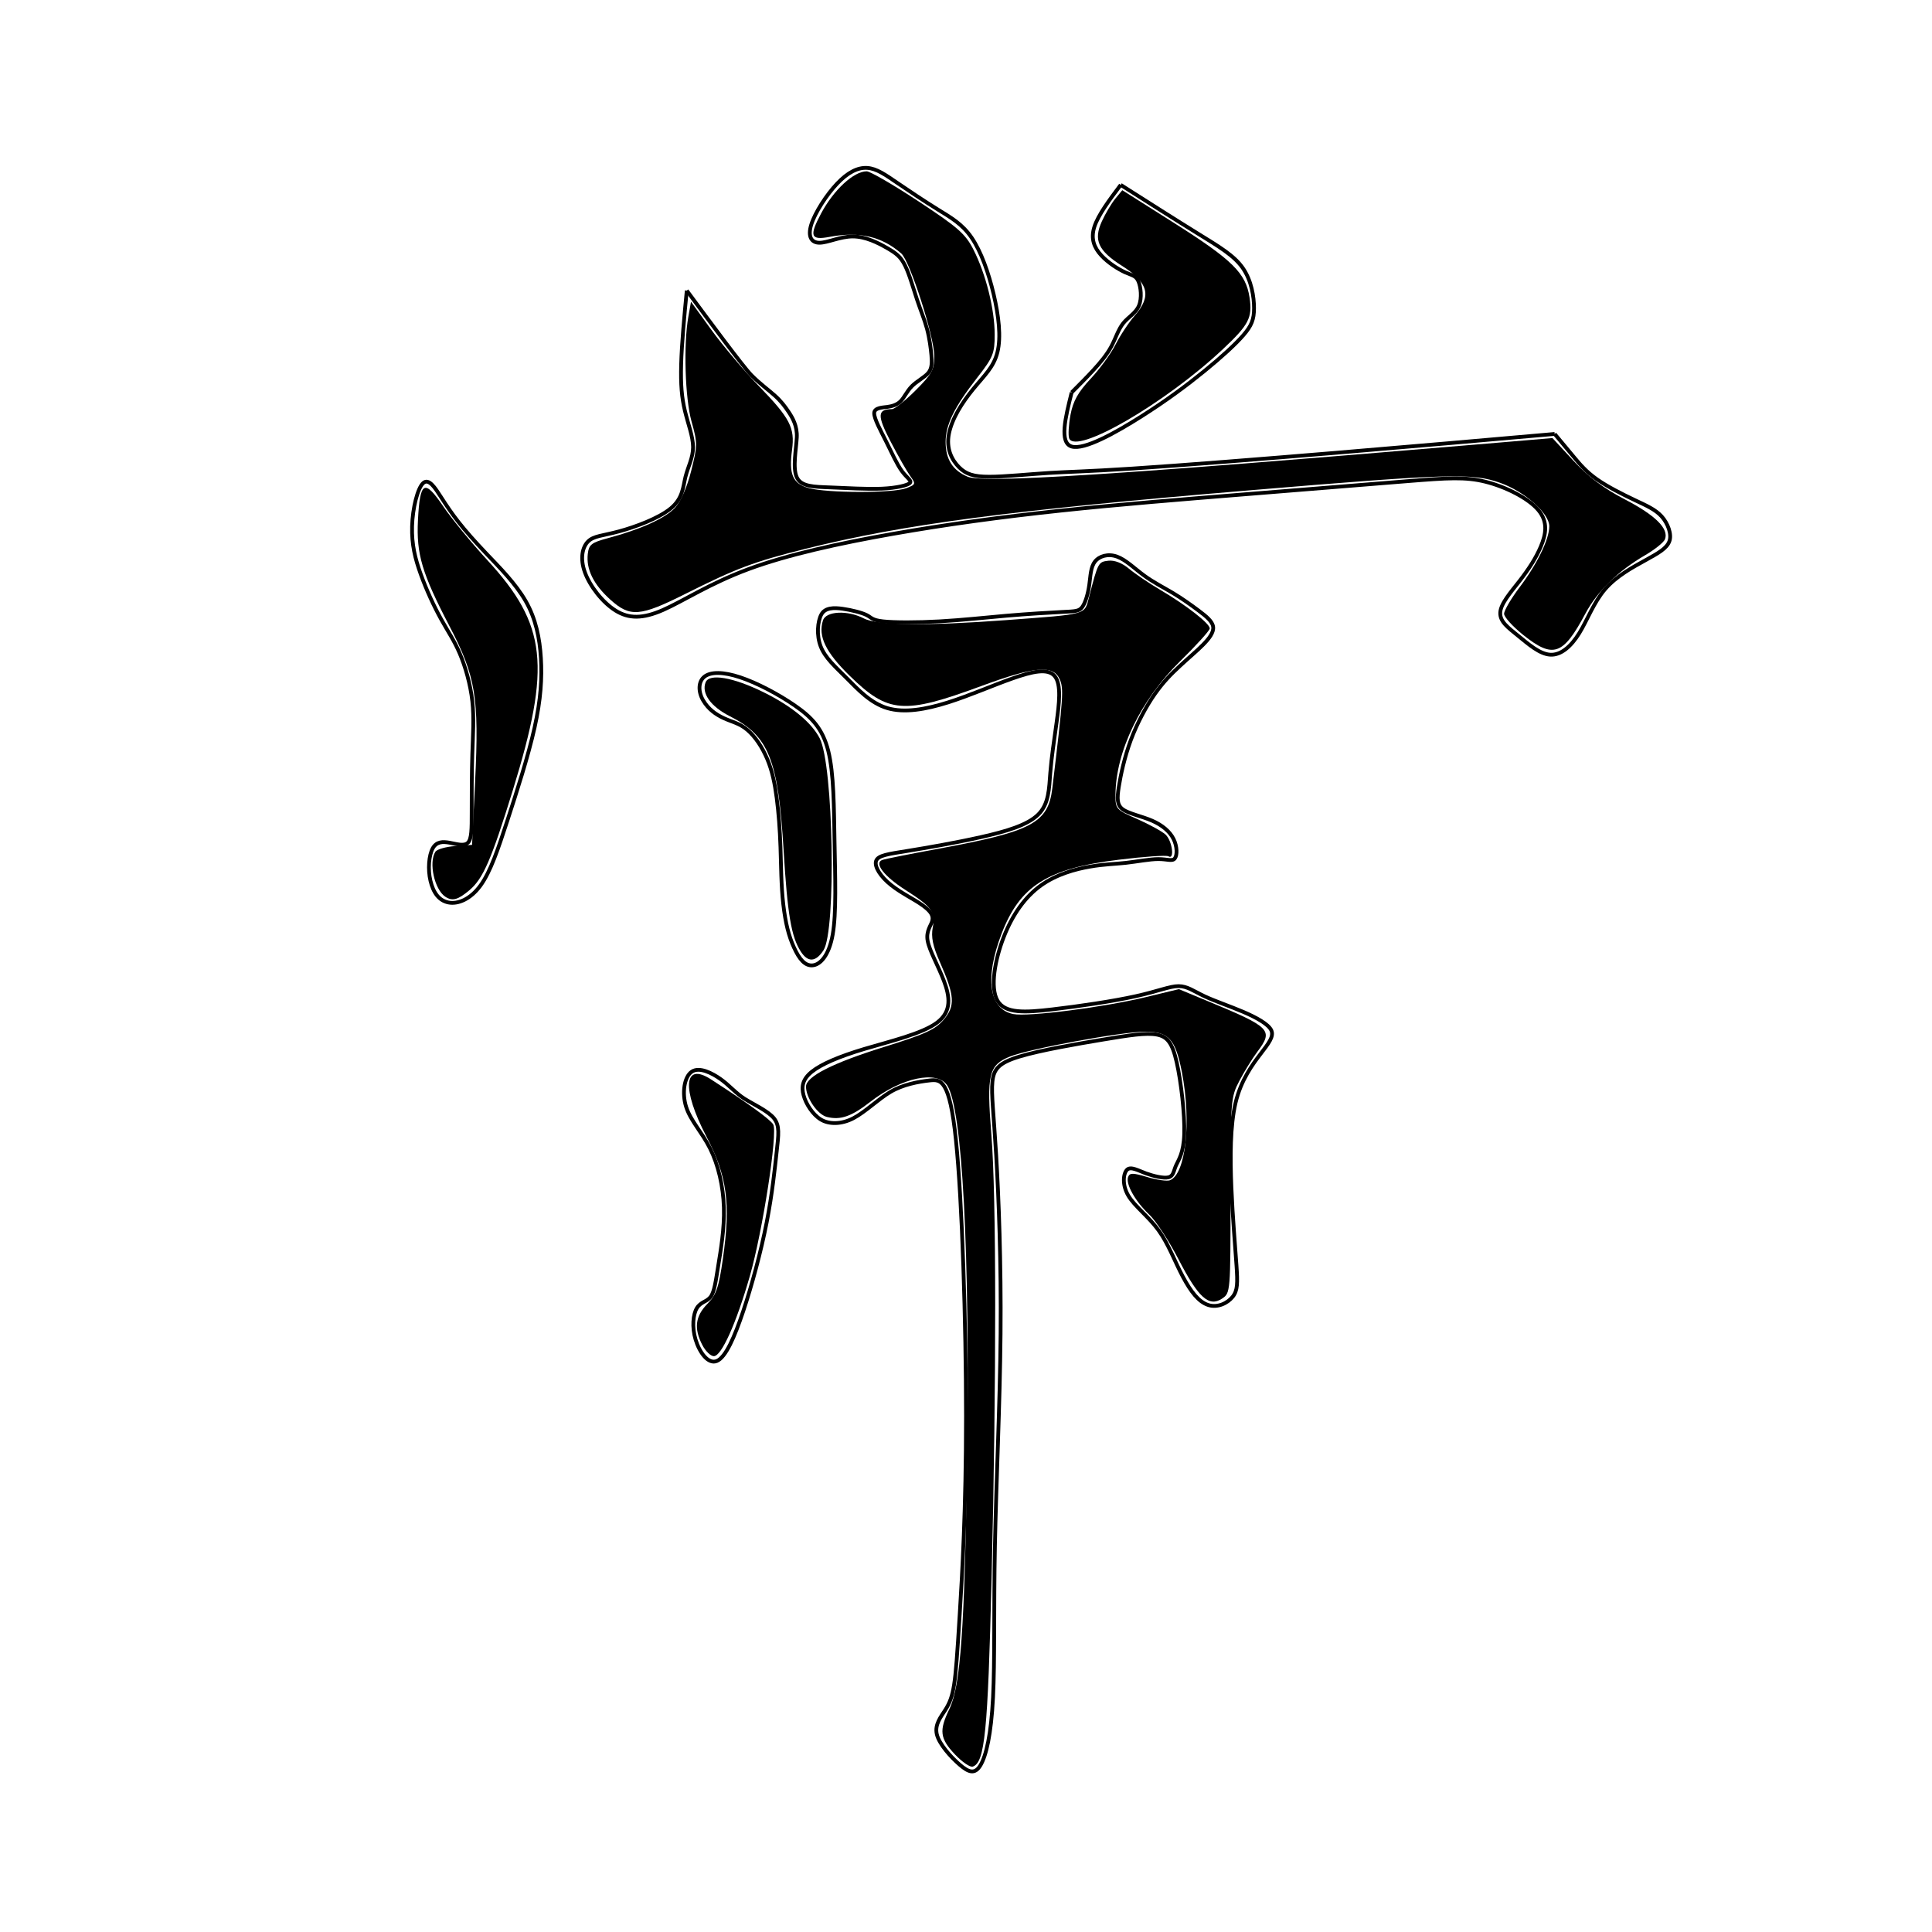 <?xml version="1.0" encoding="UTF-8" standalone="no"?>
<!-- Created with Inkscape (http://www.inkscape.org/) -->

<svg
   xmlns:dc="http://purl.org/dc/elements/1.1/"
   xmlns:cc="http://creativecommons.org/ns#"
   xmlns:rdf="http://www.w3.org/1999/02/22-rdf-syntax-ns#"
   xmlns:svg="http://www.w3.org/2000/svg"
   xmlns="http://www.w3.org/2000/svg"
   xmlns:sodipodi="http://sodipodi.sourceforge.net/DTD/sodipodi-0.dtd"
   xmlns:inkscape="http://www.inkscape.org/namespaces/inkscape"
   width="512"
   height="512"
   viewBox="0 0 512 512"
   version="1.1"
   id="svg8"
   inkscape:version="0.92.4 (5da689c313, 2019-01-14)"
   sodipodi:docname="常U+5E38-2.svg">
  <defs
     id="defs2">
    <inkscape:path-effect
       effect="bspline"
       id="path-effect51"
       is_visible="true"
       weight="33.333"
       steps="2"
       helper_size="0"
       apply_no_weight="true"
       apply_with_weight="true"
       only_selected="false" />
    <inkscape:path-effect
       effect="bspline"
       id="path-effect47"
       is_visible="true"
       weight="33.333"
       steps="2"
       helper_size="0"
       apply_no_weight="true"
       apply_with_weight="true"
       only_selected="false" />
    <inkscape:path-effect
       effect="bspline"
       id="path-effect43"
       is_visible="true"
       weight="33.333"
       steps="2"
       helper_size="0"
       apply_no_weight="true"
       apply_with_weight="true"
       only_selected="false" />
    <inkscape:path-effect
       effect="bspline"
       id="path-effect39"
       is_visible="true"
       weight="33.333"
       steps="2"
       helper_size="0"
       apply_no_weight="true"
       apply_with_weight="true"
       only_selected="false" />
    <inkscape:path-effect
       effect="bspline"
       id="path-effect35"
       is_visible="true"
       weight="33.333"
       steps="2"
       helper_size="0"
       apply_no_weight="true"
       apply_with_weight="true"
       only_selected="false" />
    <inkscape:path-effect
       effect="bspline"
       id="path-effect31"
       is_visible="true"
       weight="33.333"
       steps="2"
       helper_size="0"
       apply_no_weight="true"
       apply_with_weight="true"
       only_selected="false" />
    <inkscape:path-effect
       effect="bspline"
       id="path-effect27"
       is_visible="true"
       weight="33.333"
       steps="2"
       helper_size="0"
       apply_no_weight="true"
       apply_with_weight="true"
       only_selected="false" />
    <inkscape:path-effect
       effect="bspline"
       id="path-effect23"
       is_visible="true"
       weight="33.333"
       steps="2"
       helper_size="0"
       apply_no_weight="true"
       apply_with_weight="true"
       only_selected="false" />
  </defs>
  <sodipodi:namedview
     id="base"
     pagecolor="#ffffff"
     bordercolor="#666666"
     borderopacity="1.0"
     inkscape:pageopacity="0.0"
     inkscape:pageshadow="2"
     inkscape:zoom="1"
     inkscape:cx="400"
     inkscape:cy="360"
     inkscape:document-units="px"
     inkscape:current-layer="svg8"
     showgrid="false"
     units="px"
     inkscape:window-width="1920"
     inkscape:window-height="1001"
     inkscape:window-x="-9"
     inkscape:window-y="-9"
     inkscape:window-maximized="1" />
  <g
     inkscape:label="圖層 1"
     inkscape:groupmode="layer"
     id="layer1"
     transform="translate(0,-161.533)" />
  <path
     style="fill:none;stroke:#000000;stroke-width:1px;stroke-linecap:butt;stroke-linejoin:miter;stroke-opacity:1"
     d="M 112.167,127.999 C 110.667,129.332 109.334,134.665 109.206,139.49 109.078,144.314 110,147.999 111.5,152.166 113,156.334 115,160.666 116.912,164.11 118.824,167.554 120.333,169.666 121.833,173.166 123.333,176.666 124.666,181.333 125.167,185.833 125.667,190.333 125.333,194.666 125.167,199.833 125,205 125,210.999 125,215.333 125,219.666 125,222.332 124,223.333 123,224.333 121.001,223.667 119.167,223.333 117.334,223 115.668,223 114.667,224.834 113.667,226.668 113.333,230.332 114.079,233.443 114.825,236.555 116.333,238.666 118.834,239.166 121.335,239.666 124.668,238.333 127.334,234.667 130,231.001 132,224.999 134.452,217.484 136.903,209.969 140,200.332 141.667,192.833 143.333,185.333 143.667,179.666 143.346,174.397 143.026,169.128 142,163.999 139.334,159.333 136.667,154.667 132.333,150.333 129,146.833 125.667,143.333 123.333,140.667 121.5,138.333 119.667,136 118.333,134 116.833,131.667 115.333,129.333 113.666,126.666 112.167,127.999 Z"
     id="path21"
     inkscape:connector-curvature="0"
     inkscape:path-effect="#path-effect23"
     inkscape:original-d="M 112,124 C 110.66767,129.33233 109.33433,134.66567 108,140 109.00122,144.33329 110.001,147.999 111,152 113.00135,156.3331 115.001,160.66567 117,165 118.66784,167.66594 120.33433,169.66567 122,172 123.33444,176.66605 124.66767,181.33233 126,186 125.66762,190.33295 125.33433,194.66567 125,199 125.001,205.00048 125.001,210.999 125,217 125.001,219.66611 125.001,222.33233 125,225 123.00025,224.33208 121.001,223.66567 119,223 117.33383,222.999 115.66767,222.999 114,223 113.66747,226.66787 113.33433,230.33233 113,234 114.66816,236.66645 116.33433,238.66567 118,241 121.3346,239.66556 124.66767,238.33233 128,237 130.00028,231.00117 132.001,224.999 134,219 137.0004,210.0008 140.001,200.33233 143,191 143.33429,185.33306 143.66767,179.66567 144,174 143.66773,168.99993 142.001,163.999 141,159 136.66833,154.66633 132.33433,150.33233 128,146 125.66767,143.33233 123.33433,140.66567 121,138 119.6677,135.99905 118.33433,133.999 117,132 115.33453,129.33264 113.66767,126.66567 112,124 Z" />
  <path
     style="fill:none;stroke:#000000;stroke-width:1px;stroke-linecap:butt;stroke-linejoin:miter;stroke-opacity:1"
     d="M 182,77 C 181.333,83.999 180.667,90.999 180.515,96.498 180.363,101.997 180.667,105.332 181.5,108.833 182.333,112.334 183.666,115.666 183.667,118.499 183.667,121.333 182.334,123.665 181.667,126.333 181,129.001 181,131.999 177.833,134.666 174.666,137.334 168.335,139.666 164.001,140.833 159.667,142 157.334,142 155.834,143.5 154.333,145 153.667,147.999 155.001,151.667 156.335,155.335 159.667,159.667 163.167,161.833 166.668,164 170.334,164 175.667,161.667 180.999,159.334 188.001,154.666 198.333,150.833 208.666,147 222.334,144 236.501,141.5 250.667,139 265.334,137 281,135.333 296.666,133.667 313.334,132.333 329.834,131 346.333,129.667 362.668,128.333 373.168,127.5 383.667,126.667 388.334,126.333 393.667,127.666 398.999,129 405,132 407.667,135.166 410.334,138.332 409.667,141.666 408.333,144.833 407,148 405.001,150.999 402.667,153.999 400.333,157 397.668,159.999 397.58,162.389 397.492,164.78 399.667,166.333 402.333,168.5 405,170.667 408,173.333 410.834,173.5 413.668,173.666 416.334,171.332 418.5,167.833 420.666,164.334 422.334,159.665 425.334,156.166 428.333,152.667 432.668,150.333 436.126,148.428 439.585,146.523 441.668,145.333 442.389,143.479 443.11,141.626 442,138.666 440.334,136.833 438.668,135 436.334,134 433.167,132.5 430,131 426,129 423.167,127 420.333,125 418.667,123 417.082,121.098 415.497,119.197 413.667,117 412,115"
     id="path25"
     inkscape:connector-curvature="0"
     inkscape:path-effect="#path-effect27"
     inkscape:original-d="M 182,77 C 181.33433,83.999 180.66767,90.999 180,98 180.33439,101.99962 180.66767,105.33233 181,109 182.33466,112.33315 183.66767,115.66567 185,119 183.66746,121.3327 182.33433,123.66567 181,126 181.001,129.00052 181.001,131.999 181,135 174.66556,137.33311 168.33433,139.66567 162,142 159.66722,141.999 157.33433,141.999 155,142 154.33405,145.00029 153.66767,147.999 153,151 156.33563,155.33402 159.66767,159.66567 163,164 166.66779,163.999 170.33433,163.999 174,164 180.99909,159.33361 188.001,154.66567 195,150 208.66541,146.99949 222.33433,143.999 236,141 250.66642,138.99917 265.33433,136.999 280,135 296.6664,133.66577 313.33433,132.33233 330,131 346.33328,129.66575 362.66767,128.33233 379,127 383.66736,126.66569 388.33433,126.33233 393,126 398.99963,128.99831 405.001,131.999 411,135 410.33438,138.33211 409.66767,141.66567 409,145 407.00031,148.00004 405.001,150.999 403,154 400.33331,157.00015 397.66767,159.999 395,163 397.33515,164.9997 399.66767,166.33233 402,168 405.00076,170.66545 408.001,173.33233 411,176 413.66761,173.66571 416.33433,171.33233 419,169 420.667,164.33419 422.33433,159.66567 424,155 428.33322,152.66627 432.66767,150.33233 437,148 439.66693,146.66603 441.66767,145.33233 444,144 443.00151,141.66685 442.001,138.66567 441,136 438.66815,134.99921 436.33433,133.999 434,133 430.00017,130.99859 426.001,128.999 422,127 420.33417,124.9988 418.66767,122.999 417,121 415.33442,119.33242 413.66767,116.999 412,115" />
  <path
     style="fill:none;stroke:#000000;stroke-width:1px;stroke-linecap:butt;stroke-linejoin:miter;stroke-opacity:1"
     d="M 412,115 C 393.001,116.667 374.001,118.333 354,120 334,121.667 313.001,123.333 300.168,124.167 287.334,125 283.334,125 278,125.333 272.666,125.667 266.334,126.333 262.167,126.333 258,126.333 256.001,125.667 254.167,123.833 252.333,121.999 250.666,119 251.485,114.93 252.304,110.861 255.001,106.666 257.928,103.083 260.856,99.501 263.334,97.332 264.334,93.334 265.334,89.335 264.667,83.666 263.333,78 262,72.334 260,66.666 257.5,63 255.001,59.334 252,57.667 248.5,55.5 245,53.333 241,50.667 237.833,48.5 234.667,46.333 232.334,44.667 229.834,44.5 227.334,44.333 224.668,45.666 221.834,48.667 218.999,51.668 216.001,56.332 215,59.499 214,62.667 215,64.333 217.167,64.333 219.335,64.332 222.668,62.666 226,62.666 229.333,62.666 232.667,64.334 235.08,65.727 237.493,67.12 238.667,68 239.833,70.333 241,72.666 242,76.333 243,79.333 244,82.333 245,84.666 245.667,87.166 246.333,89.666 246.667,92.332 246.833,94.166 247,95.999 247,97.666 246,98.833 245,100 243.001,100.999 241.667,102.333 240.333,103.666 239.667,105.332 238.667,106.333 237.667,107.333 236.335,107.666 235.167,107.833 234,108 231.668,108 231.668,109.501 231.667,111.001 233.333,114 234.833,117 236.333,120 237.666,123 239,124.833 240.334,126.667 241.667,127.334 241.158,127.961 240.649,128.588 237.668,129.333 233.667,129.5 229.665,129.667 224.334,129.333 220.001,129.167 215.667,129 212.334,129 211.167,126.499 210.001,123.997 211,118.999 211.162,115.936 211.324,112.873 210,110.666 209,109.167 208,107.667 207,106.333 205.334,104.833 203.667,103.334 201.334,101.667 199.117,99.413 196.901,97.16 187.667,84.666 182,77"
     id="path29"
     inkscape:connector-curvature="0"
     inkscape:path-effect="#path-effect31"
     inkscape:original-d="M 412,115 C 393.001,116.66567 374.001,118.33233 355,120 333.99981,121.66576 313.001,123.33233 292,125 287.33409,124.999 283.33433,124.999 279,125 272.66621,125.66582 266.33433,126.33233 260,127 258.00065,126.33222 256.001,125.66567 254,125 252.33383,121.9981 250.66767,118.999 249,116 252.00066,110.66627 255.001,106.66567 258,102 261.00025,99.666248 263.33433,97.332333 266,95 265.3346,89.33459 264.66767,83.665667 264,78 262.00131,72.333204 260.001,66.665667 258,61 255.0013,59.332503 252.001,57.665667 249,56 245.00055,53.332031 241.001,50.665667 237,48 234.66753,46.332237 232.33433,44.665667 230,43 227.33412,44.332441 224.66767,45.665667 222,47 218.99965,51.667767 216.001,56.332333 213,61 214.00125,62.666082 215.001,64.332333 216,66 219.33492,64.332039 222.66767,62.665667 226,61 229.33313,62.665067 232.66767,64.332333 236,66 237.33417,67.332173 238.66767,67.999 240,69 241.00088,72.665227 242.001,76.332333 243,80 244.00118,82.332764 245.001,84.665667 246,87 246.3344,89.666218 246.66767,92.332333 247,95 247.001,95.999323 247.001,97.665667 247,99 244.9995,99.99975 243.001,100.999 241,102 240.33393,103.66667 239.66767,105.33233 239,107 237.6667,107.33257 236.33433,107.66567 235,108 234.00012,107.999 231.66767,107.999 230,108 231.66867,111.0008 233.33433,113.999 235,117 236.33448,119.99934 237.66767,122.999 239,126 240.33454,126.66577 241.66767,127.33233 243,128 240.66837,128.66547 237.66767,129.33233 235,130 229.66531,129.66552 224.33433,129.33233 219,129 215.66708,128.999 212.33433,128.999 209,129 210.0013,123.9975 211.001,118.999 212,114 211.66774,112.66597 210.001,110.66567 209,109 208.00118,107.6659 207.001,106.33233 206,105 203.66795,103.33253 201.33433,101.66567 199,100 196.66748,97.332117 187.66767,84.665667 182,77" />
  <path
     style="fill:none;stroke:#000000;stroke-width:1px;stroke-linecap:butt;stroke-linejoin:miter;stroke-opacity:1"
     d="M 186.667,179.333 C 185,180.666 185,183.332 186.356,185.635 187.713,187.938 189.667,189.333 191.834,190.333 194.001,191.333 196.001,191.667 198.077,193.448 200.153,195.229 202,198 203.333,201.166 204.667,204.333 205.333,207.666 205.833,211.5 206.333,215.333 206.667,219.666 206.833,224.5 207,229.333 207,234.666 207.578,239.647 208.157,244.628 209,247.999 210.415,251.098 211.831,254.197 213.333,256 215.334,255.833 217.334,255.666 219.668,253.332 220.673,247.667 221.679,242.002 221.333,232.332 221.167,223.166 221,214 221,204.999 219.5,199 218,193 215,190 210.667,187 206.334,184 200.667,181 196.167,179.5 191.667,178 188.334,178 186.667,179.333 Z"
     id="path33"
     inkscape:connector-curvature="0"
     inkscape:path-effect="#path-effect35"
     inkscape:original-d="M 185,178 C 185.001,180.66567 185.001,183.33233 185,186 187.66867,187.99975 189.66767,189.33233 192,191 194.00084,191.33231 196.001,191.66567 198,192 200.00019,195.33098 202.001,197.999 204,201 204.66772,204.33259 205.33433,207.66567 206,211 206.33441,215.33333 206.66767,219.66567 207,224 207.001,229.33346 207.001,234.66567 207,240 208.00119,244.66654 209.001,247.999 210,252 211.66796,254.33275 213.33433,255.999 215,258 217.33445,255.66555 219.66767,253.33233 222,251 221.66781,242.00286 221.33433,232.33233 221,223 221.001,213.99993 221.001,204.999 221,196 218.00133,192.99933 215.001,189.999 212,187 206.33433,183.999 200.66767,180.999 195,178 191.66745,177.999 188.33433,177.999 185,178 Z" />
  <path
     style="fill:none;stroke:#000000;stroke-width:1px;stroke-linecap:butt;stroke-linejoin:miter;stroke-opacity:1"
     d="M 217.667,162.833 C 216.667,164.666 216.333,168.332 217.5,171.333 218.668,174.334 221.333,176.667 224.333,179.667 227.333,182.667 230.667,186.333 235.167,187.667 239.668,189 245.334,188 251.167,186.167 257,184.333 263.001,181.666 268.289,179.805 273.577,177.944 277.668,177 279.501,179.165 281.334,181.331 280.667,186.666 280,191.499 279.333,196.333 278.667,200.666 278.333,204.833 278,209 278,212.999 275.167,215.833 272.333,218.667 266.668,220.333 260,221.833 253.333,223.333 245.668,224.666 240.501,225.5 235.334,226.333 232.668,226.667 232.167,228.167 231.667,229.667 233.333,232.333 236.201,234.591 239.069,236.85 242.334,238.334 244.567,239.966 246.8,241.599 247.333,242.666 247.084,243.916 246.834,245.166 245.334,246.666 245.835,249.334 246.335,252.003 248.666,256 250.167,260 251.667,264 252.333,267.999 248.333,271 244.333,274 235.668,276 229.001,278 222.334,280 217.668,281.999 215.167,283.999 212.667,285.999 212.334,287.999 212.954,290.258 213.574,292.518 215.333,295.333 217.501,296.667 219.668,298 223.001,298 226.167,296.333 229.333,294.667 232.668,291.332 235.977,289.367 239.285,287.403 243.334,286.666 246.334,286.333 249.334,286 251.668,286 253.334,302.159 255,318.319 256,350.666 256,375.333 256,399.999 255,416.999 254.333,427.832 253.667,438.666 253.333,443.332 252.834,446.499 252.334,449.666 251.667,451.332 250.5,453.166 249.333,455 247.668,456.999 248.26,459.584 248.852,462.169 252,465.667 254.334,467.667 256.667,469.667 258.334,470.334 259.842,467.797 261.351,465.26 262.667,459.666 263.163,449.842 263.659,440.018 263.333,426.666 263.667,409.666 264,392.667 265,372.332 265.167,353.506 265.334,334.679 264.667,317.332 264,306.166 263.333,294.999 262.667,289.999 263,286.666 263.334,283.333 264.668,281.666 270.164,280 275.661,278.334 285.334,276.666 292.334,275.5 299.334,274.333 303.668,273.666 306.5,274.166 309.333,274.666 310.667,276.333 311.833,281.5 313,286.666 314,295.332 313.834,300.499 313.667,305.666 312.334,307.332 311.667,308.833 311,310.333 311,311.666 309.666,311.999 308.332,312.333 305.667,311.667 303.745,310.98 301.824,310.294 299.667,309 298.667,310 297.667,310.999 297.333,313.999 299.001,316.833 300.668,319.668 304.334,322.333 307,326 309.666,329.666 311.333,334.333 313.477,338.351 315.621,342.37 317.667,345 320.167,345.833 322.668,346.666 325.335,345.333 326.667,343.666 328,342 328,339.999 327.681,335.333 327.362,330.667 326.667,322.666 326.333,314.666 326,306.667 326,298.332 327.44,292.246 328.88,286.159 332.001,281.999 334.086,279.267 336.171,276.536 337.668,274.666 336.906,273.039 336.144,271.413 333,269.667 329.5,268.167 326,266.667 322.001,265.334 319.167,264 316.333,262.667 314.667,261.333 312.334,261.333 310.001,261.333 307.001,262.666 300.999,264 294.998,265.334 286.001,266.666 278.834,267.5 271.667,268.333 266.334,268.667 264.334,265.165 262.334,261.664 263.667,254.332 266,248.333 268.334,242.333 271.667,237.666 275.834,234.666 280,231.667 285.001,230.333 288.834,229.667 292.667,229 295.334,229 298.334,228.667 301.333,228.333 304.668,227.666 307.001,227.667 309.334,227.667 310.666,228.333 311.333,227.499 312,226.666 312,224.332 311,222.333 310,220.333 308,218.666 305.334,217.5 302.667,216.333 299.08,215.616 297.54,214.474 296,213.332 296,211.666 296.5,208.499 297,205.332 298,200.667 299.667,196.166 301.334,191.665 303.806,187.075 306.07,183.871 308.334,180.666 310.333,178.667 312.667,176.5 315.001,174.332 317.197,172.503 318.765,170.918 320.334,169.332 321.668,167.665 321.501,166.166 321.333,164.667 319.667,163.333 317.667,161.833 315.667,160.333 313.176,158.554 310.755,157.11 308.334,155.667 305.667,154.334 303.167,152.5 300.667,150.667 298.332,148.332 296,147.499 293.668,146.666 291.334,147.333 290.167,148.833 289,150.332 289,152.667 288.667,155 288.334,157.332 287.666,159.668 286.834,160.834 286.001,162 285.001,162 281.668,162.167 278.334,162.333 272.335,162.686 266.668,163.176 261.001,163.667 255,164.333 249.001,164.667 243.001,165 237.01,165 234.005,164.666 231,164.332 231,163.665 229.667,163 228.334,162.334 225.666,161.667 223.334,161.333 221.001,161 218.667,161 217.667,162.833 Z"
     id="path37"
     inkscape:connector-curvature="0"
     inkscape:path-effect="#path-effect39"
     inkscape:original-d="M 217,161 C 216.66767,164.66567 216.33433,168.33233 216,172 218.66845,174.33302 221.33433,176.66567 224,179 227.33424,182.66557 230.66767,186.33233 234,190 239.66774,188.99899 245.33433,187.999 251,187 256.99979,184.33287 263.001,181.66567 269,179 273.66673,178.33247 277.66767,176.999 282,176 281.33451,181.3309 280.66767,186.66567 280,192 279.33419,196.33323 278.66767,200.66567 278,205 278.001,209.00004 278.001,212.999 278,217 272.33292,218.66608 266.66767,220.33233 261,222 253.33272,223.33261 245.66767,224.66567 238,226 235.33394,226.33238 232.66767,226.66567 230,227 231.66836,229.66677 233.33433,232.33233 235,235 239.0014,236.9992 242.33433,238.33233 246,240 246.66758,241.66546 247.33433,242.66567 248,244 247.0007,245.33273 245.33433,246.66567 244,248 246.33608,252.002 248.66767,255.999 251,260 251.66772,263.99931 252.33433,267.999 253,272 244.33258,273.99941 235.66767,275.999 227,278 222.3337,279.99927 217.66767,281.999 213,284 212.66758,285.99952 212.33433,287.999 212,290 213.33509,292.66718 215.33433,295.33233 217,298 219.66794,297.999 223.001,297.999 226,298 229.33322,294.66678 232.66767,291.33233 236,288 239.33333,287.66577 243.33433,286.66567 247,286 249.33361,285.999 251.66767,285.999 254,286 255.00057,318.31848 256.001,350.66567 257,383 256.00097,399.99951 255.001,416.999 254,434 253.66765,438.66596 253.33433,443.33233 253,448 252.33418,449.66605 251.66767,451.33233 251,453 249.33313,455.00045 247.66767,456.999 246,459 248.66911,462.33414 252.001,465.66567 255,469 256.66769,469.66568 258.33433,470.33233 260,471 261.66715,465.33409 262.66767,459.66567 264,454 264.33426,440.00189 263.33433,426.66567 263,413 264.00093,392.66712 265.001,372.33233 266,352 265.66768,334.66656 264.66767,317.33233 264,300 263.33437,294.99928 262.66767,289.999 262,285 263.33411,283.33262 264.66767,281.66567 266,280 275.6613,278.33343 285.33433,276.66567 295,275 299.33382,274.33241 303.66767,273.66567 308,273 309.33399,274.66523 310.66767,276.33233 312,278 313.00107,286.6663 314.001,295.33233 315,304 313.66753,305.66583 312.33433,307.33233 311,309 311.001,310.33321 311.001,311.66567 311,313 308.33233,312.33183 305.66767,311.66567 303,311 302.00074,309.99874 299.66767,308.999 298,308 297.66761,310.99953 297.33433,313.999 297,317 300.66901,319.66664 304.33433,322.33233 308,325 309.66759,329.66544 311.33433,334.33233 313,339 315.66799,342.33274 317.66767,344.999 320,348 322.66779,346.66561 325.33433,345.33233 328,344 328.001,341.9999 328.001,339.999 328,338 327.33467,330.66933 326.66767,322.66567 326,315 326.001,306.66665 326.001,298.33233 326,290 328.66735,285.99948 332.001,281.999 335,278 336.33396,276.66604 337.66767,274.66567 339,273 336.00298,271.66654 333.001,269.66567 330,268 326.00055,266.66552 322.001,265.33233 318,264 316.33408,262.66547 314.66767,261.33233 313,260 310.00078,261.33243 307.001,262.66567 304,264 294.99738,265.33287 286.001,266.66567 277,268 271.667,268.33237 266.33433,268.66567 261,269 262.3346,261.66421 263.66767,254.33233 265,247 268.33381,242.33306 271.66767,237.66567 275,233 279.99978,231.66599 285.001,230.33233 290,229 292.66704,228.999 295.33433,228.999 298,229 301.33308,228.33258 304.66767,227.66567 308,227 309.33433,227.66567 310.6671,228.33205 312,229 312.001,226.66567 312.001,224.33222 312,222 310.001,220.33233 308.00054,218.66528 306,217 302.66767,216.33233 299.0028,215.9996 296,215 296.001,213.33233 296.001,211.66608 296,210 297.001,205.33233 298.00072,200.66695 299,196 301.33433,191.66567 303.66667,187.00071 306,183 308.33433,180.66567 310.33289,178.66711 313,176 315.001,174.33233 317.33324,172.66676 319,171 320.33433,169.33233 321.66776,167.66554 323,166 321.33433,164.66567 319.66753,163.33223 318,162 315.66767,160.33233 313.33398,158.33213 311,157 308.33433,155.66567 305.66767,154.33233 303,153 300.66767,150.66567 298.33314,148.33114 296,146 293.66767,146.66567 291.33333,147.33262 289,148 289.001,150.33233 289.001,152.66686 289,155 288.33433,157.33233 287.667,159.668 287,162 286.001,161.999 285.00081,161.999 284,162 278.33433,162.33233 272.33336,162.66573 267,163 261.001,163.66567 255,164.33244 249,165 243.001,164.999 237.01,164.999 231,165 231.001,164.33233 231.001,163.66549 231,163 228.33433,162.33233 225.66633,161.66533 223,161 221.001,160.999 218.66717,160.999 217,161 Z" />
  <path
     style="fill:none;stroke:#000000;stroke-width:1px;stroke-linecap:butt;stroke-linejoin:miter;stroke-opacity:1"
     d="M 297,49 C 294.001,52.999 291.001,56.999 290,60.166 289,63.334 290,65.666 291.834,67.667 293.667,69.667 296.334,71.334 298.167,72.167 300.001,73 301.001,73 301.667,74.498 302.333,75.996 302.667,78.999 301.834,80.999 301.001,83 299.001,83.999 297.667,85.666 296.333,87.334 295.667,89.665 294.5,91.833 293.333,94 291.668,95.999 289.834,97.999 288,100 286.001,101.999 284,104"
     id="path41"
     inkscape:connector-curvature="0"
     inkscape:path-effect="#path-effect43"
     inkscape:original-d="M 297,49 C 294.001,52.999 291.001,56.999 288,61 289.00128,63.332987 290.001,65.665667 291,68 293.66822,69.666012 296.33433,71.332333 299,73 300.0009,72.999 301.001,72.999 302,73 302.334,75.996 302.66767,78.999 303,82 301.00041,82.999293 299.001,83.999 297,85 296.33393,87.333733 295.66767,89.665667 295,92 293.33348,94.000019 291.66767,95.999 290,98 287.99992,100.00008 286.001,101.999 284,104" />
  <path
     style="fill:none;stroke:#000000;stroke-width:1px;stroke-linecap:butt;stroke-linejoin:miter;stroke-opacity:1"
     d="M 297,49 C 304.334,53.667 311.667,58.333 317.334,61.833 323,65.333 327,67.667 329.333,71 331.666,74.332 332.333,78.666 332.333,81.666 332.334,84.666 331.667,86.332 329.499,88.833 327.332,91.335 323.668,94.666 319.167,98.333 314.666,102 309.334,105.999 302.5,110.333 295.666,114.667 287.335,119.333 284.001,118.332 280.667,117.331 282.334,110.665 284,104"
     id="path45"
     inkscape:connector-curvature="0"
     inkscape:path-effect="#path-effect47"
     inkscape:original-d="M 297,49 C 304.33433,53.665667 311.66767,58.332333 319,63 323.00086,65.332251 327.001,67.665667 331,70 331.66761,74.331996 332.33433,78.665667 333,83 332.33421,84.665985 331.66767,86.332333 331,88 327.33168,91.334747 323.66767,94.665667 320,98 314.66615,102.00014 309.33433,105.999 304,110 295.66592,114.66665 287.33433,119.33233 279,124 280.6679,117.33138 282.33433,110.66567 284,104" />
  <path
     style="fill:none;stroke:#000000;stroke-width:1px;stroke-linecap:butt;stroke-linejoin:miter;stroke-opacity:1"
     d="M 183.334,284 C 181.334,285.332 180.667,289.666 181.834,293.333 183.001,297.001 186,300 188.167,304.333 190.333,308.666 191.667,314.333 191.833,319.999 192,325.666 191,331.332 190.354,335.335 189.708,339.338 189.333,342.332 188.334,343.666 187.334,345 185.668,345 184.667,346.667 183.667,348.334 183.333,351.666 184.334,355 185.334,358.334 187.667,361.666 190,360.666 192.334,359.665 194.667,354.332 196.958,347.488 199.249,340.645 201.667,331.665 203.167,323.999 204.667,316.333 205.333,309.666 205.833,305.166 206.333,300.666 206.667,298.332 205.139,296.396 203.612,294.46 199.667,292.667 197.313,291.183 194.959,289.699 193.333,287.667 191,286 188.667,284.334 185.334,282.667 183.334,284 Z"
     id="path49"
     inkscape:connector-curvature="0"
     inkscape:path-effect="#path-effect51"
     inkscape:original-d="M 182,281 C 181.33433,285.33233 180.66767,289.66567 180,294 183.00178,296.99978 186.001,299.999 189,303 190.33433,308.66567 191.66767,314.33233 193,320 192.00087,325.66639 191.001,331.33233 190,337 189.6676,339.3328 189.33433,342.33233 189,345 187.33364,344.999 185.66767,344.999 184,345 183.66747,348.33433 183.33433,351.66567 183,355 185.3351,358.33342 187.66767,361.66567 190,365 192.33447,359.66534 194.66767,354.33233 197,349 199.33381,340.66755 201.66767,331.66567 204,323 204.66758,316.33324 205.33433,309.66567 206,303 206.33428,300.66605 206.66767,298.33233 207,296 203.66927,294.33313 199.66767,292.66567 196,291 195.00088,289.6655 193.33433,287.66567 192,286 188.66791,284.33246 185.33433,282.66567 182,281 Z" />
  <path
     d="M 403.731,168.315 C 400.909,166.068 398.6,163.522 398.6,162.656 398.6,161.79 400.433,158.654 402.673,155.687 407.367,149.47 410.546,142.958 410.578,139.495 410.609,136.057 404.101,130.288 397.556,127.954 390.219,125.337 384.123,125.514 332.1,129.861 267.253,135.28 239.658,138.905 213.442,145.447 199.786,148.855 195.198,150.576 181.669,157.365 169.584,163.43 166.967,163.63 161.72,158.889 157.273,154.871 155.302,150.861 155.773,146.785 156.058,144.319 156.742,143.784 161.1,142.618 169.77,140.299 176.265,137.361 178.863,134.584 180.397,132.945 182.072,129.143 183.166,124.817 184.858,118.125 184.864,117.402 183.279,111.751 181.541,105.559 181.102,91.354 182.419,83.933 L 183.123,79.965 188.528,87.433 C 191.5,91.54 197.201,98.275 201.196,102.4 209.373,110.843 210.682,113.37 209.9,119.203 209.02,125.76 210.075,128.16 214.358,129.35 219.167,130.685 236.66,130.708 240.145,129.383 242.702,128.411 242.749,128.266 241.209,126.133 240.323,124.905 237.986,120.8 236.016,117.01 232.41,110.075 232.482,108.462 236.398,108.415 237.111,108.407 239.924,106.171 242.648,103.448 246.96,99.135 247.6,97.97 247.6,94.429 247.6,89.254 241.163,69.203 238.85,67.176 233.708,62.667 227.737,61.283 219.85,62.773 214.823,63.723 214.399,62.573 217.577,56.61 220.929,50.321 226.246,45.4 229.689,45.4 230.594,45.4 236.78,48.988 243.436,53.373 253.922,60.281 255.867,61.994 257.996,66.194 261.285,72.686 263.6,81.971 263.6,88.674 263.6,93.67 263.191,94.683 259.014,100.03 252.902,107.854 250.6,112.535 250.6,117.138 250.6,121.726 252.494,124.699 256.466,126.344 260.678,128.089 295.409,125.887 391.261,117.796 L 411.422,116.094 417.02,122.14 C 420.941,126.376 425.015,129.434 430.624,132.352 438.715,136.561 442.303,140.126 441.239,142.9 440.919,143.733 438.534,145.649 435.939,147.157 428.839,151.284 423.282,156.719 420.138,162.612 414.233,173.676 411.609,174.588 403.731,168.315 Z"
     id="path53"
     inkscape:connector-curvature="0" />
  <path
     d="M 283.341,116.167 C 283.04,115.384 283.199,112.576 283.694,109.929 284.369,106.313 285.691,103.941 289.004,100.4 291.43,97.806 294.417,93.708 295.642,91.292 296.867,88.876 299.159,85.422 300.735,83.615 305.277,78.408 304.373,74.91 297.333,70.445 291.019,66.441 289.741,63.616 292.004,58.66 292.947,56.592 294.551,53.889 295.568,52.652 L 297.417,50.405 310.978,58.986 C 326.635,68.893 330.175,72.381 331.146,78.86 331.945,84.187 330.973,86.062 324.047,92.563 308.772,106.901 285.061,120.65 283.341,116.167 Z"
     id="path55"
     inkscape:connector-curvature="0" />
  <path
     d="M 118,237.635 C 115.133,235.72 113.563,228.578 115.382,225.719 115.795,225.069 118.15,224.394 120.616,224.219 L 125.1,223.9 125.918,206.9 C 126.983,184.751 126.068,179.247 119.108,165.911 111.828,151.962 110.308,146.854 110.762,137.857 111.285,127.513 112.472,126.849 117.42,134.134 119.634,137.395 124.928,143.851 129.185,148.481 144.895,165.568 146.09,176.397 135.907,209.4 130.216,227.844 128.043,232.85 124.39,235.923 121.336,238.493 119.872,238.885 118,237.635 Z"
     id="path57"
     inkscape:connector-curvature="0" />
  <path
     d="M 253.059,464.926 C 249.081,460.707 248.825,458.633 251.579,452.943 254.579,446.747 255.651,431.583 256.286,386.4 257.053,331.694 255.033,293.807 251.02,287.65 248.354,283.559 238.897,285.564 230.684,291.962 225.631,295.899 222.746,296.905 219.118,295.994 216.66,295.377 213.6,290.924 213.6,287.964 213.6,285.292 220.678,281.697 234.278,277.463 245.231,274.052 247.904,272.827 250.108,270.209 253.204,266.528 253.017,263.854 249.034,254.846 247.206,250.713 246.714,248.307 247.185,245.797 247.96,241.665 247.018,240.369 239.957,235.852 234.287,232.225 231.573,228.714 233.807,227.898 234.518,227.638 241.175,226.308 248.6,224.943 273.523,220.361 277.772,218.108 278.878,208.887 281.812,184.423 281.943,182.448 280.804,179.948 279.081,176.166 274.13,176.609 260.044,181.808 239.466,189.403 235.368,189.078 225.128,179.037 218.788,172.82 216.763,168.614 218.093,164.422 218.887,161.922 224.636,161.649 228.964,163.906 232.474,165.737 245.892,165.892 266.6,164.341 288.508,162.701 287.36,163.026 288.638,158.11 290.997,149.04 291.068,148.908 293.729,148.597 295.353,148.407 297.4,149.202 299.21,150.726 300.8,152.063 304.575,154.615 307.6,156.397 314.393,160.398 320.6,165.243 320.6,166.544 320.6,167.081 317.075,170.981 312.766,175.21 302.251,185.531 295.648,199.194 295.612,210.705 295.6,214.38 295.796,214.596 301.35,217.042 304.512,218.435 307.887,220.28 308.85,221.142 310.649,222.754 311.363,227.989 309.638,226.923 309.109,226.596 303.175,227.008 296.452,227.838 277.563,230.17 270.314,234.743 265.442,247.4 260.898,259.207 262.088,267.448 268.525,268.735 272.431,269.516 292.506,266.946 303.753,264.225 L 312.405,262.132 320.253,265.387 C 336.81,272.253 337.515,272.978 333.214,278.717 331.902,280.468 329.765,283.925 328.464,286.4 326.155,290.794 326.1,291.507 326.1,316.776 326.1,342.483 326.085,342.662 323.855,344.145 320.383,346.453 317.596,343.935 312.311,333.715 309.803,328.867 306.327,323.55 304.587,321.9 300.834,318.343 298.253,313.747 298.966,311.889 299.389,310.786 300.259,310.794 304.062,311.939 306.584,312.698 309.277,313.077 310.046,312.782 314.234,311.175 315.77,297.323 313.22,284.152 311.527,275.405 309.717,273.4 303.512,273.4 297.416,273.4 272.858,277.913 267.681,279.984 262.014,282.252 261.429,284.702 262.725,300.716 264.055,317.144 264.076,365.363 262.777,418.4 261.78,459.104 260.978,467.107 257.787,468.171 257.09,468.403 254.962,466.943 253.059,464.926 Z"
     id="path59"
     inkscape:connector-curvature="0" />
  <path
     d="M 212.204,252.15 C 209.692,248.23 208.696,242.351 207.67,225.4 206.203,201.167 203.753,195.045 193.432,189.815 188.352,187.24 185.861,183.769 186.987,180.835 187.924,178.392 194.253,179.462 202.301,183.424 209.758,187.095 215.045,191.427 217.232,195.656 220.872,202.694 221.645,246.629 218.222,251.854 216.162,254.998 214.094,255.1 212.204,252.15 Z"
     id="path61"
     inkscape:connector-curvature="0" />
  <path
     d="M 186.126,356.45 C 183.859,352.066 184.249,348.828 187.436,345.568 189.83,343.118 190.474,341.253 191.574,333.583 193.673,318.937 192.702,311.717 187.222,301.217 180.584,288.498 181.154,281.341 188.43,286.049 198.313,292.443 204.192,296.706 204.919,298.006 206.148,300.202 202.095,326.421 198.707,338.194 195.094,350.748 191.207,359.4 189.181,359.4 188.34,359.4 186.965,358.072 186.126,356.45 Z"
     id="path63"
     inkscape:connector-curvature="0" />
</svg>
